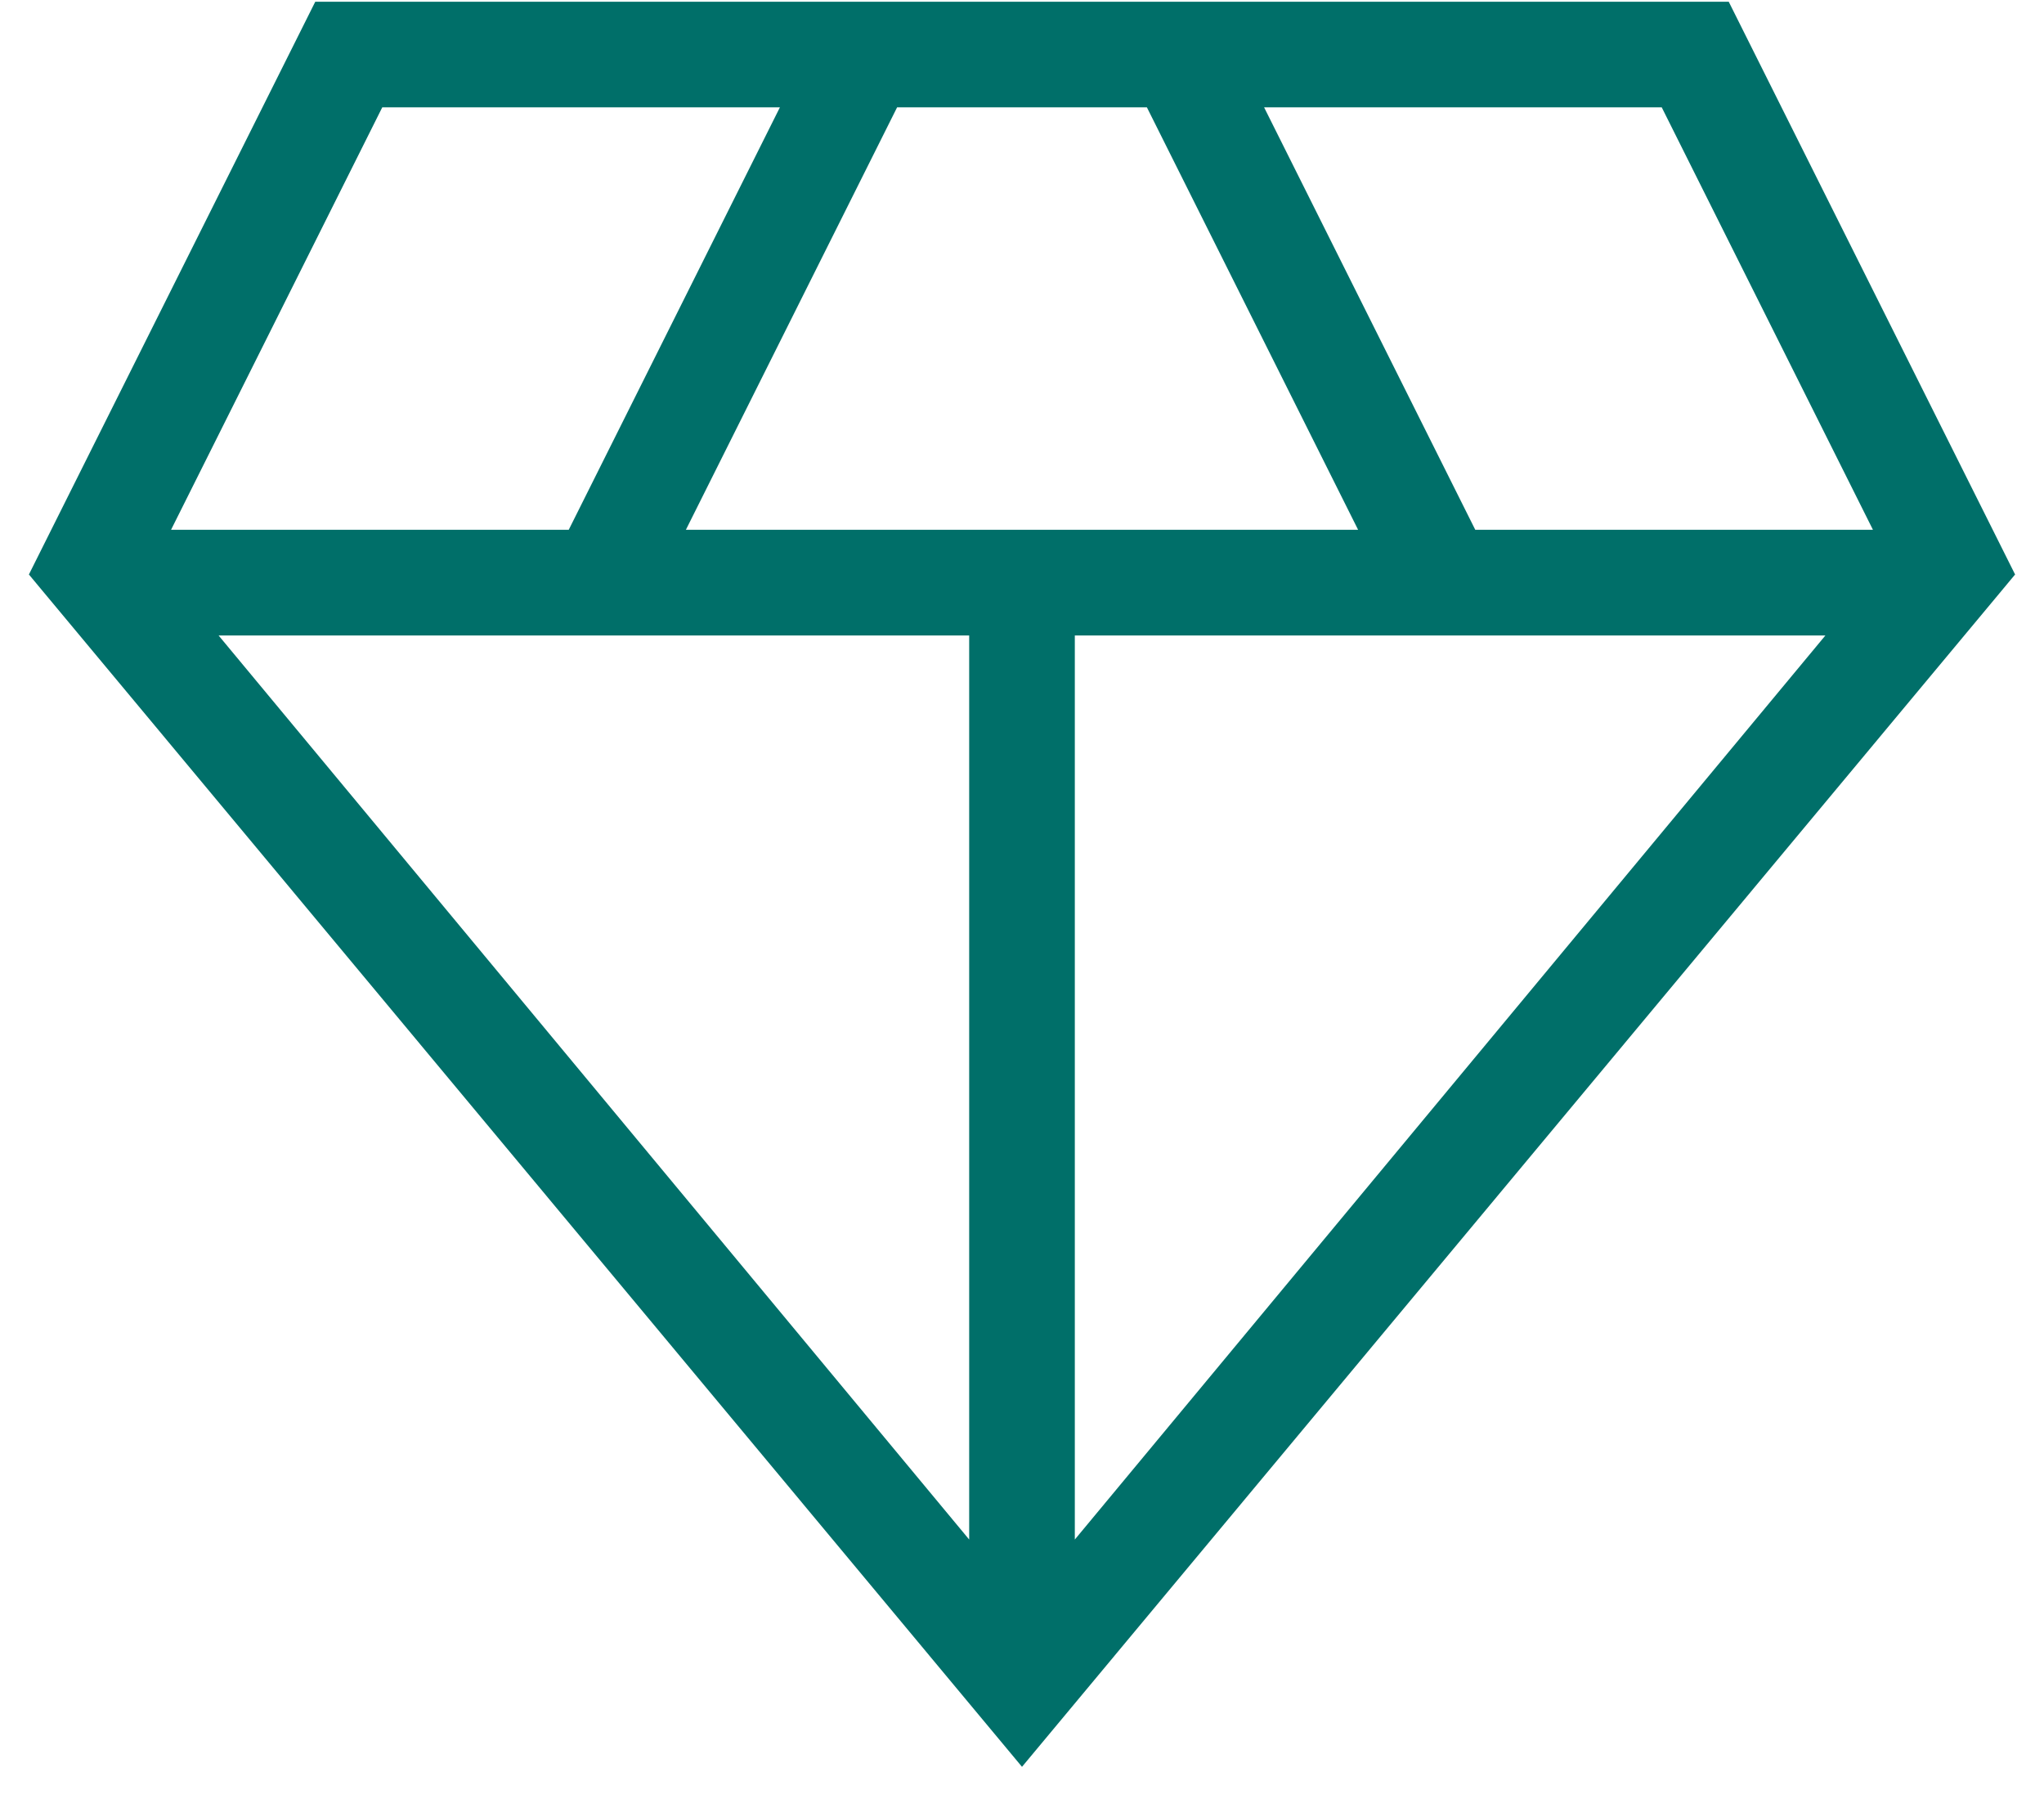 <svg width="50" height="44" viewBox="0 0 50 44" fill="none" xmlns="http://www.w3.org/2000/svg">
<path d="M25 43.213L0.707 14.051L7.712 0.042H42.288L49.293 14.051L25 43.213ZM16.778 12.958H33.222L28.055 2.625H21.945L16.778 12.958ZM23.708 37.654V15.542H5.347L23.708 37.654ZM26.292 37.654L44.653 15.542H26.292V37.654ZM36.088 12.958H45.816L40.649 2.625H30.922L36.088 12.958ZM4.184 12.958H13.912L19.078 2.625H9.351L4.184 12.958Z" fill="#006F69"/>
</svg>
